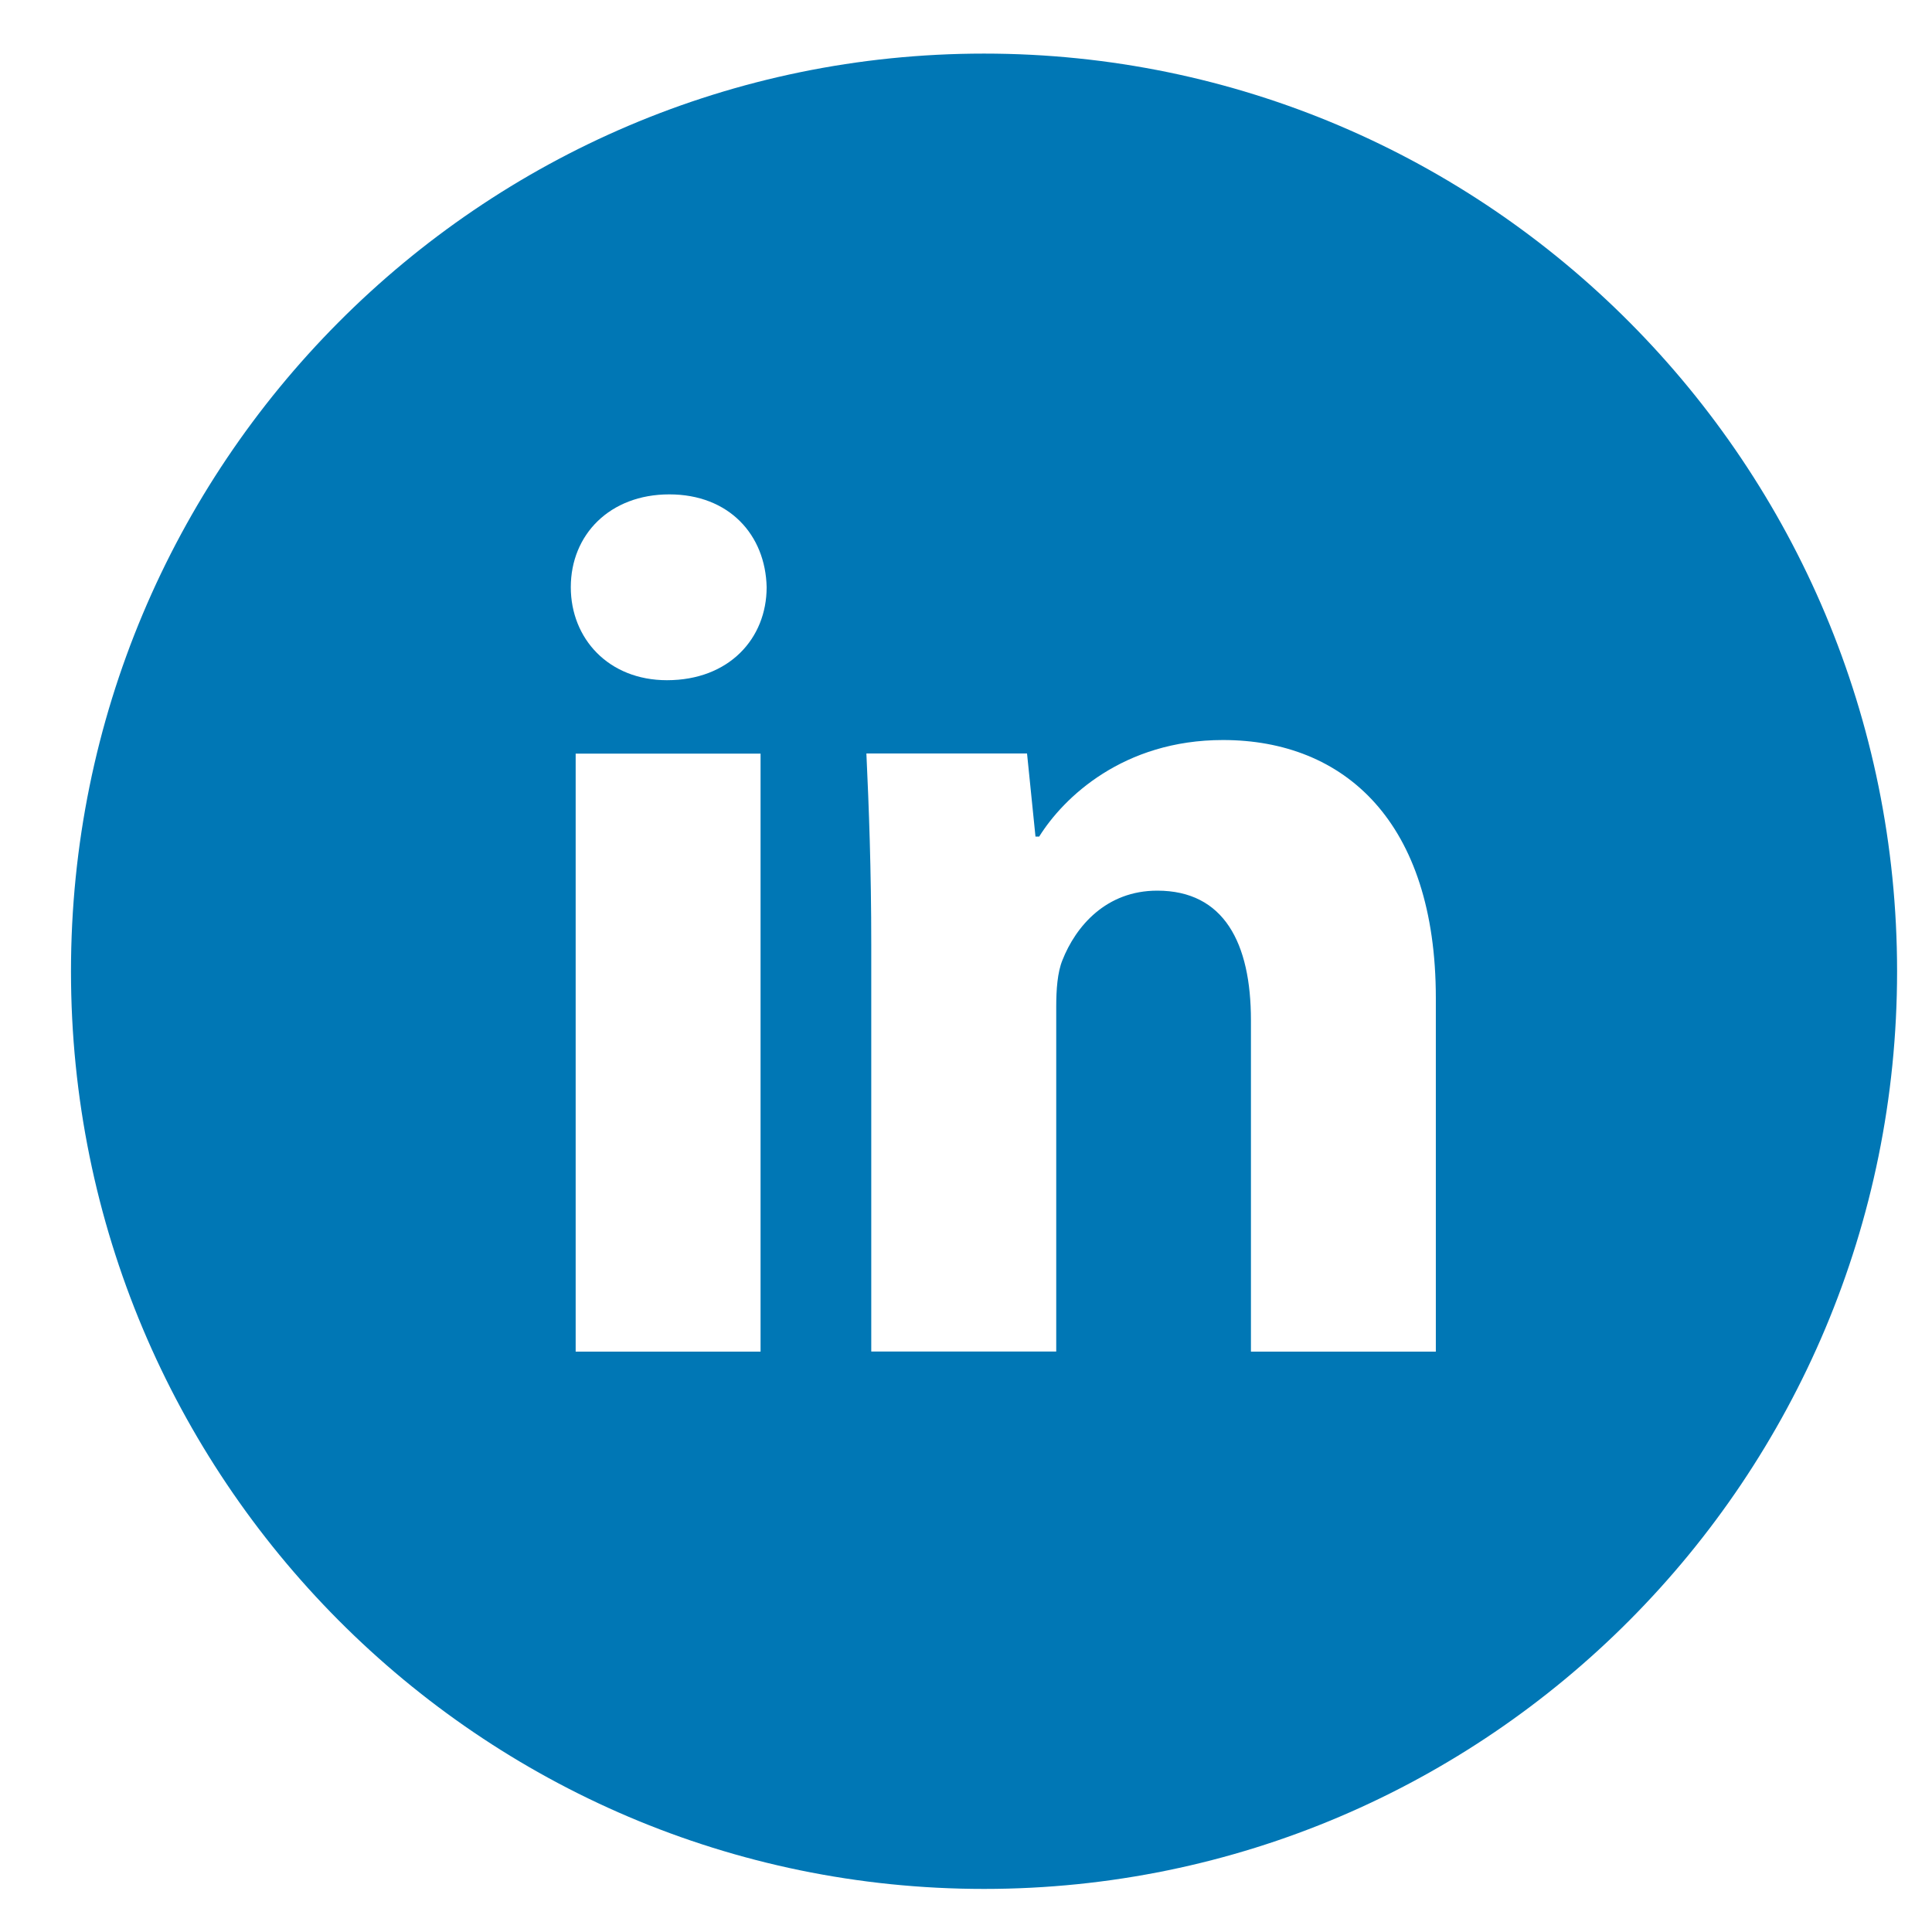 <svg width="27" height="27" viewBox="0 0 27 27" fill="none" xmlns="http://www.w3.org/2000/svg">
<path d="M13.752 0.749C6.705 0.749 0.992 6.491 0.992 13.574C0.992 20.656 6.705 26.398 13.752 26.398C20.799 26.398 26.512 20.656 26.512 13.574C26.512 6.491 20.799 0.749 13.752 0.749ZM10.629 18.889H8.045V10.532H10.629V18.889ZM9.321 9.506C8.505 9.506 7.977 8.925 7.977 8.206C7.977 7.473 8.521 6.909 9.354 6.909C10.187 6.909 10.698 7.473 10.714 8.206C10.714 8.925 10.187 9.506 9.321 9.506ZM20.066 18.889H17.482V14.258C17.482 13.18 17.107 12.447 16.173 12.447C15.459 12.447 15.035 12.943 14.847 13.42C14.778 13.59 14.761 13.83 14.761 14.069V18.888H12.176V13.197C12.176 12.154 12.143 11.281 12.108 10.53H14.353L14.471 11.691H14.523C14.863 11.146 15.697 10.342 17.091 10.342C18.791 10.342 20.066 11.487 20.066 13.948V18.889Z" fill="#0077B5"/>
</svg>
